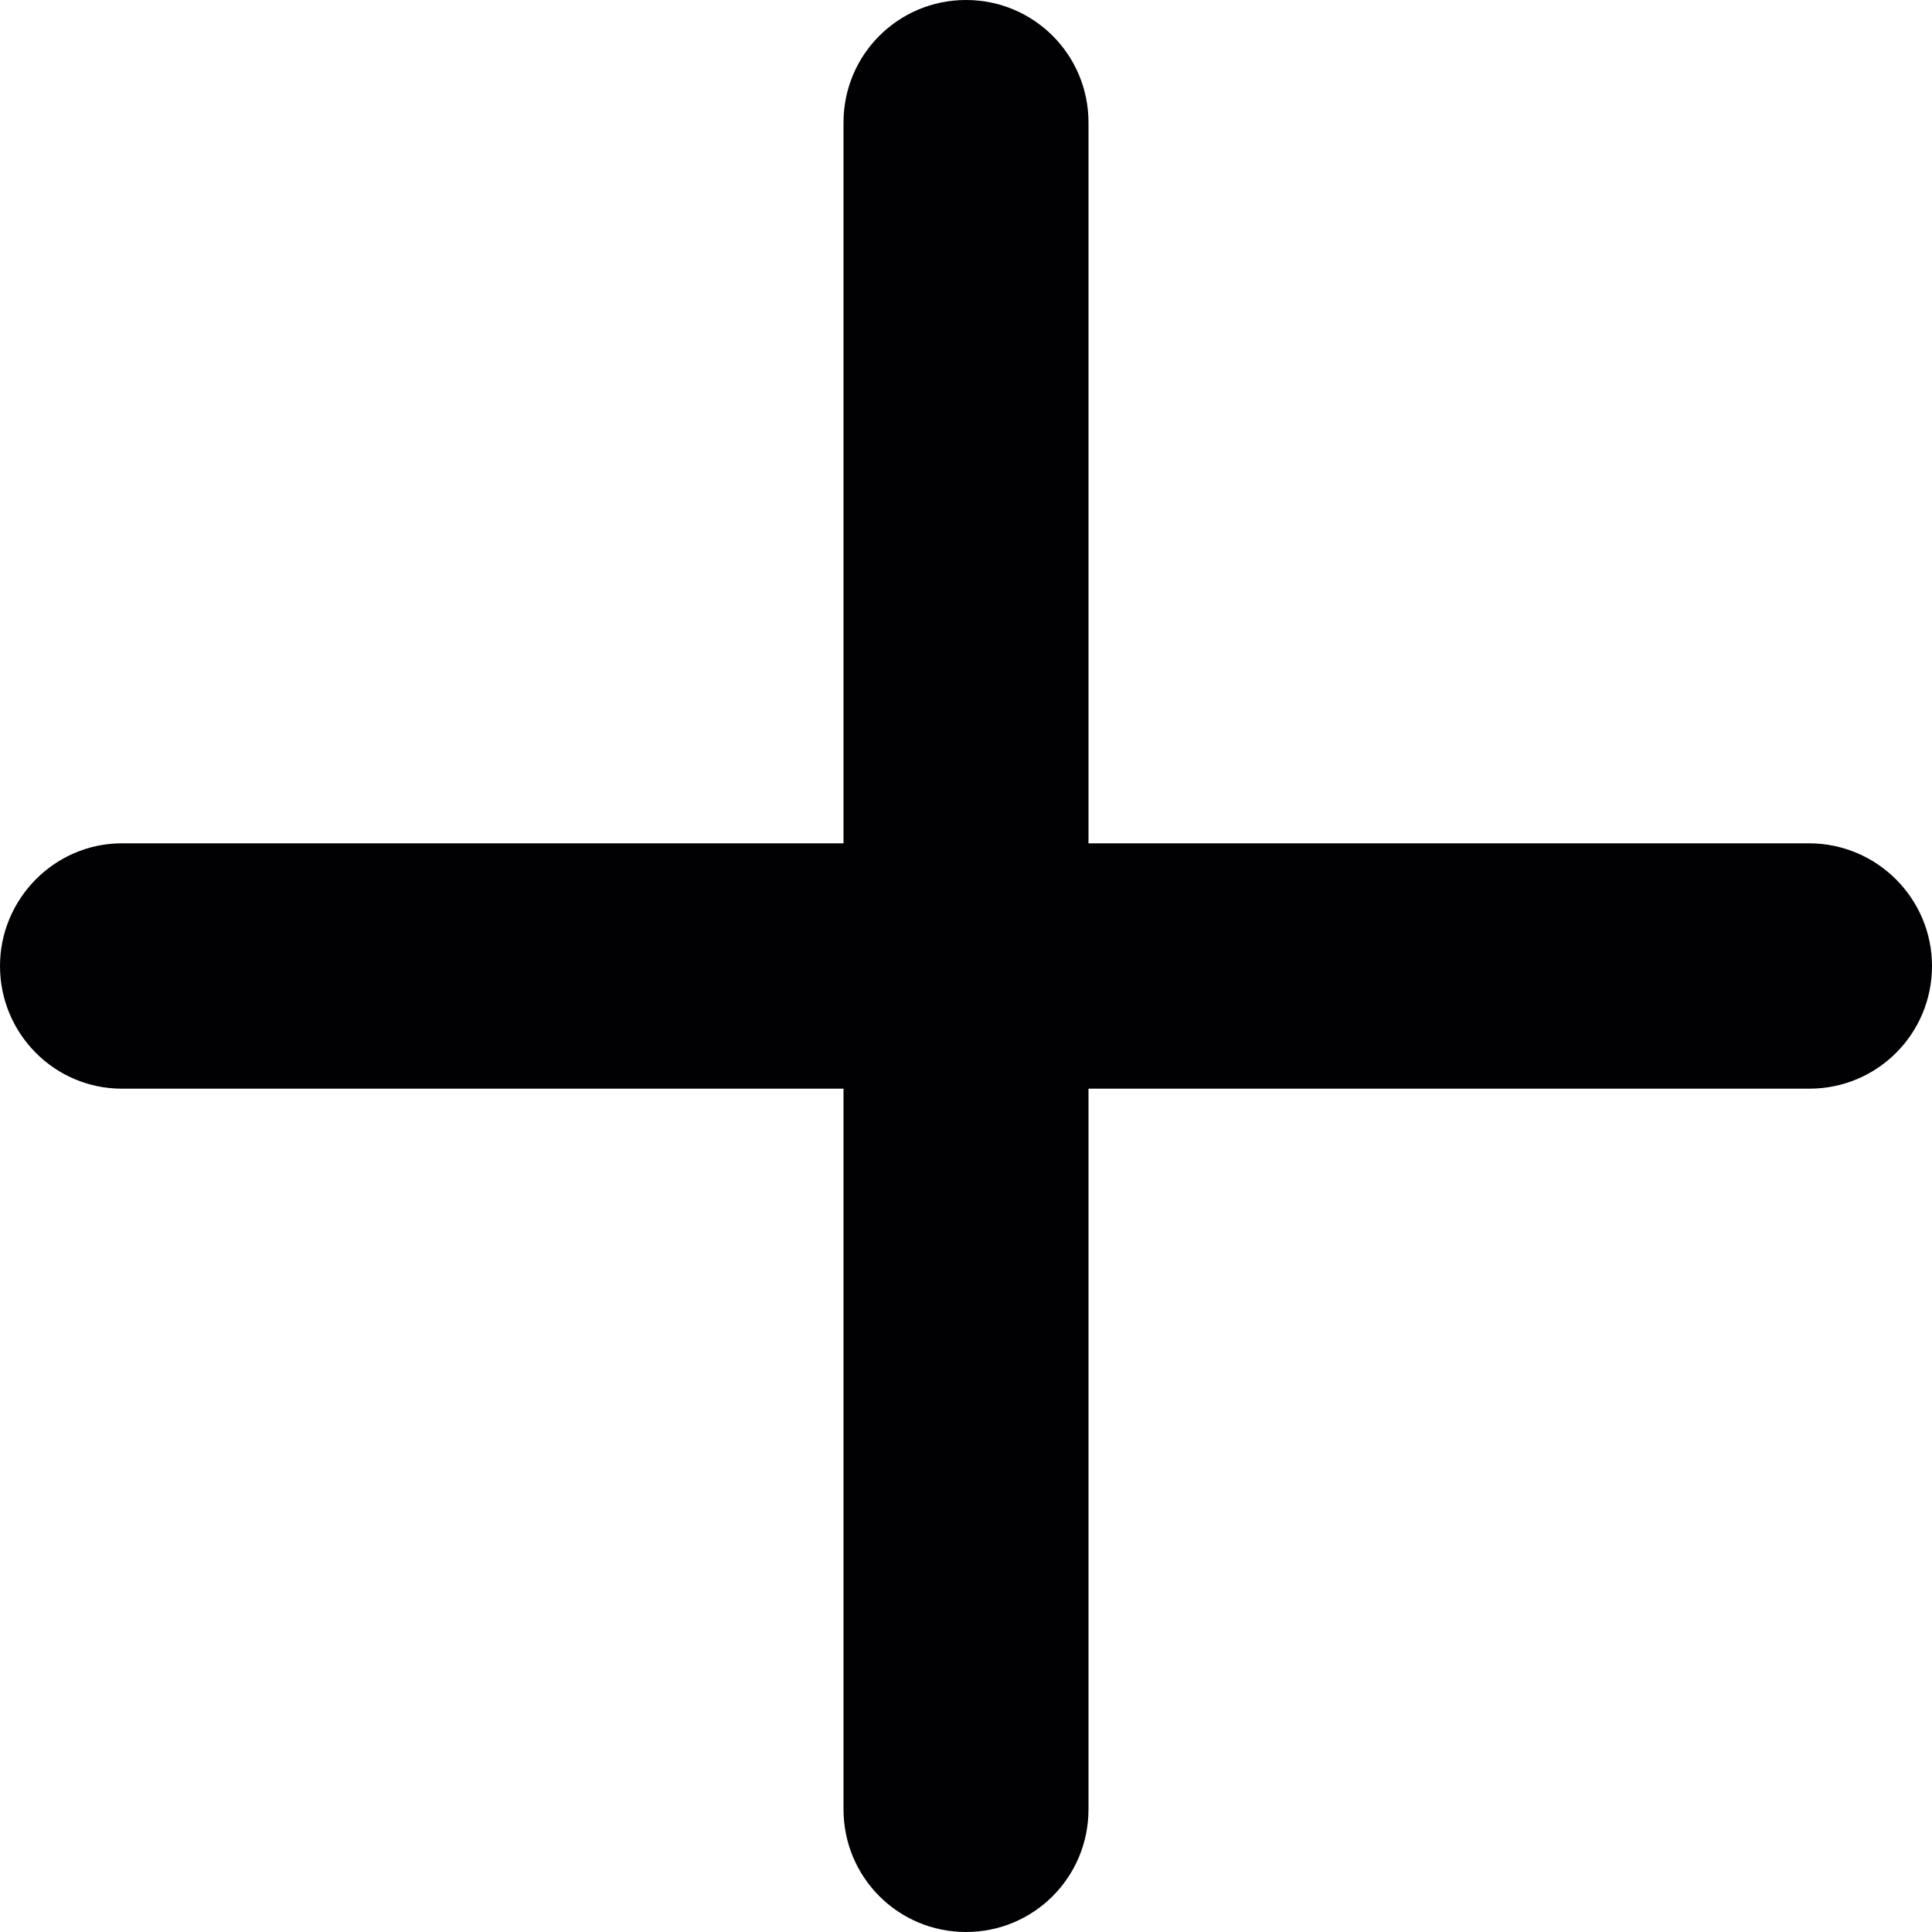 <?xml version="1.0" encoding="utf-8"?>
<svg version="1.1" id="Capa_1" xmlns="http://www.w3.org/2000/svg" xmlns:xlink="http://www.w3.org/1999/xlink" x="0px" y="0px"
	 width="10px" height="10px" viewBox="0 0 10 10" enable-background="new 0 0 10 10" xml:space="preserve">
<g>
	<g>
		<path fill="#010002" d="M9.365,5.635H0.631C0.283,5.635,0,5.351,0,5c0-0.348,0.283-0.635,0.631-0.635h8.734
			C9.717,4.366,10,4.652,10,5C10,5.351,9.717,5.635,9.365,5.635z"/>
	</g>
	<g>
		<path fill="#010002" d="M5,10c-0.351,0-0.634-0.283-0.634-0.635V0.634C4.366,0.283,4.649,0,5,0s0.634,0.283,0.634,0.634v8.731
			C5.634,9.717,5.351,10,5,10z"/>
	</g>
</g></svg>